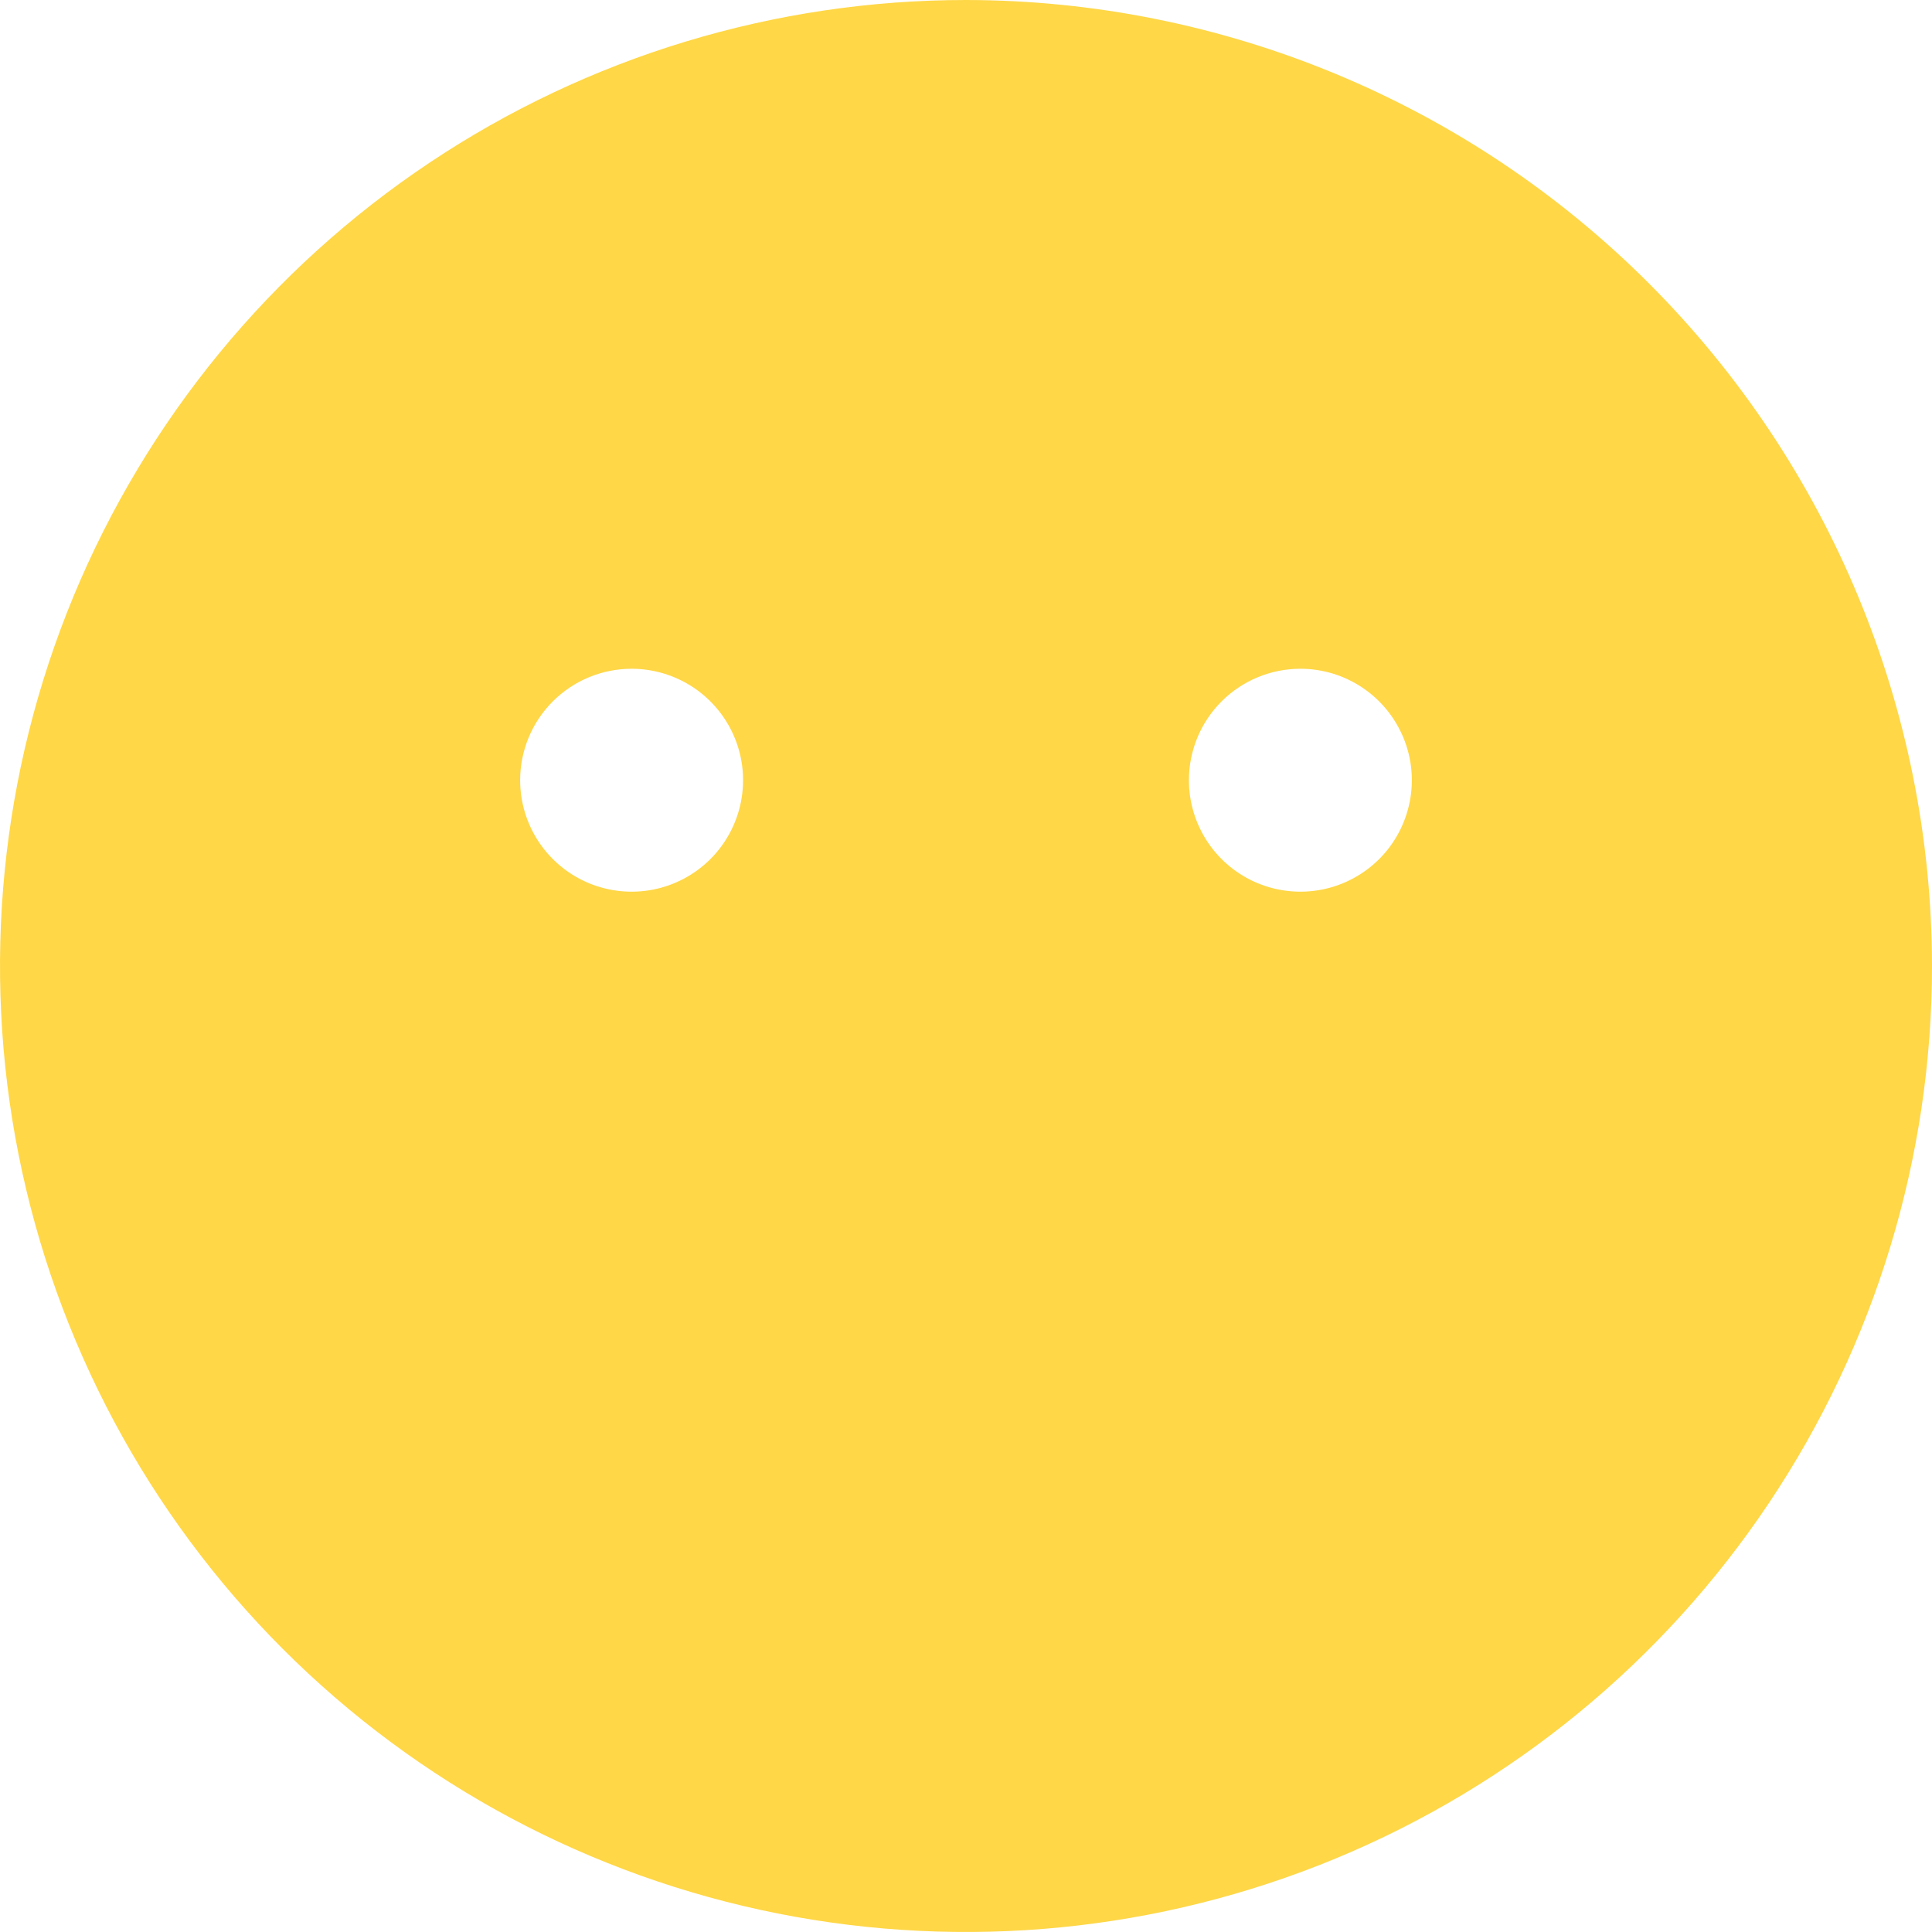 <svg width="40" height="40" viewBox="0 0 40 40" fill="none" xmlns="http://www.w3.org/2000/svg">
<path d="M20 0C16.044 0 12.178 1.173 8.889 3.371C5.6 5.568 3.036 8.692 1.522 12.346C0.009 16.001 -0.387 20.022 0.384 23.902C1.156 27.781 3.061 31.345 5.858 34.142C8.655 36.939 12.219 38.844 16.098 39.616C19.978 40.387 23.999 39.991 27.654 38.478C31.308 36.964 34.432 34.4 36.629 31.111C38.827 27.822 40 23.956 40 20C39.994 14.697 37.886 9.614 34.136 5.864C30.386 2.115 25.303 0.006 20 0ZM26.923 13.846C27.38 13.846 27.826 13.982 28.205 14.235C28.585 14.489 28.88 14.849 29.055 15.271C29.23 15.692 29.276 16.156 29.186 16.604C29.097 17.052 28.878 17.463 28.555 17.786C28.232 18.108 27.821 18.328 27.373 18.417C26.926 18.506 26.462 18.46 26.04 18.286C25.618 18.111 25.258 17.815 25.004 17.436C24.751 17.056 24.615 16.61 24.615 16.154C24.615 15.542 24.858 14.955 25.291 14.522C25.724 14.089 26.311 13.846 26.923 13.846ZM13.077 13.846C13.533 13.846 13.979 13.982 14.359 14.235C14.739 14.489 15.034 14.849 15.209 15.271C15.384 15.692 15.429 16.156 15.34 16.604C15.251 17.052 15.031 17.463 14.709 17.786C14.386 18.108 13.975 18.328 13.527 18.417C13.079 18.506 12.616 18.46 12.194 18.286C11.772 18.111 11.412 17.815 11.158 17.436C10.905 17.056 10.769 16.61 10.769 16.154C10.769 15.542 11.012 14.955 11.445 14.522C11.878 14.089 12.465 13.846 13.077 13.846Z" fill="#FFD747"/>
</svg>
